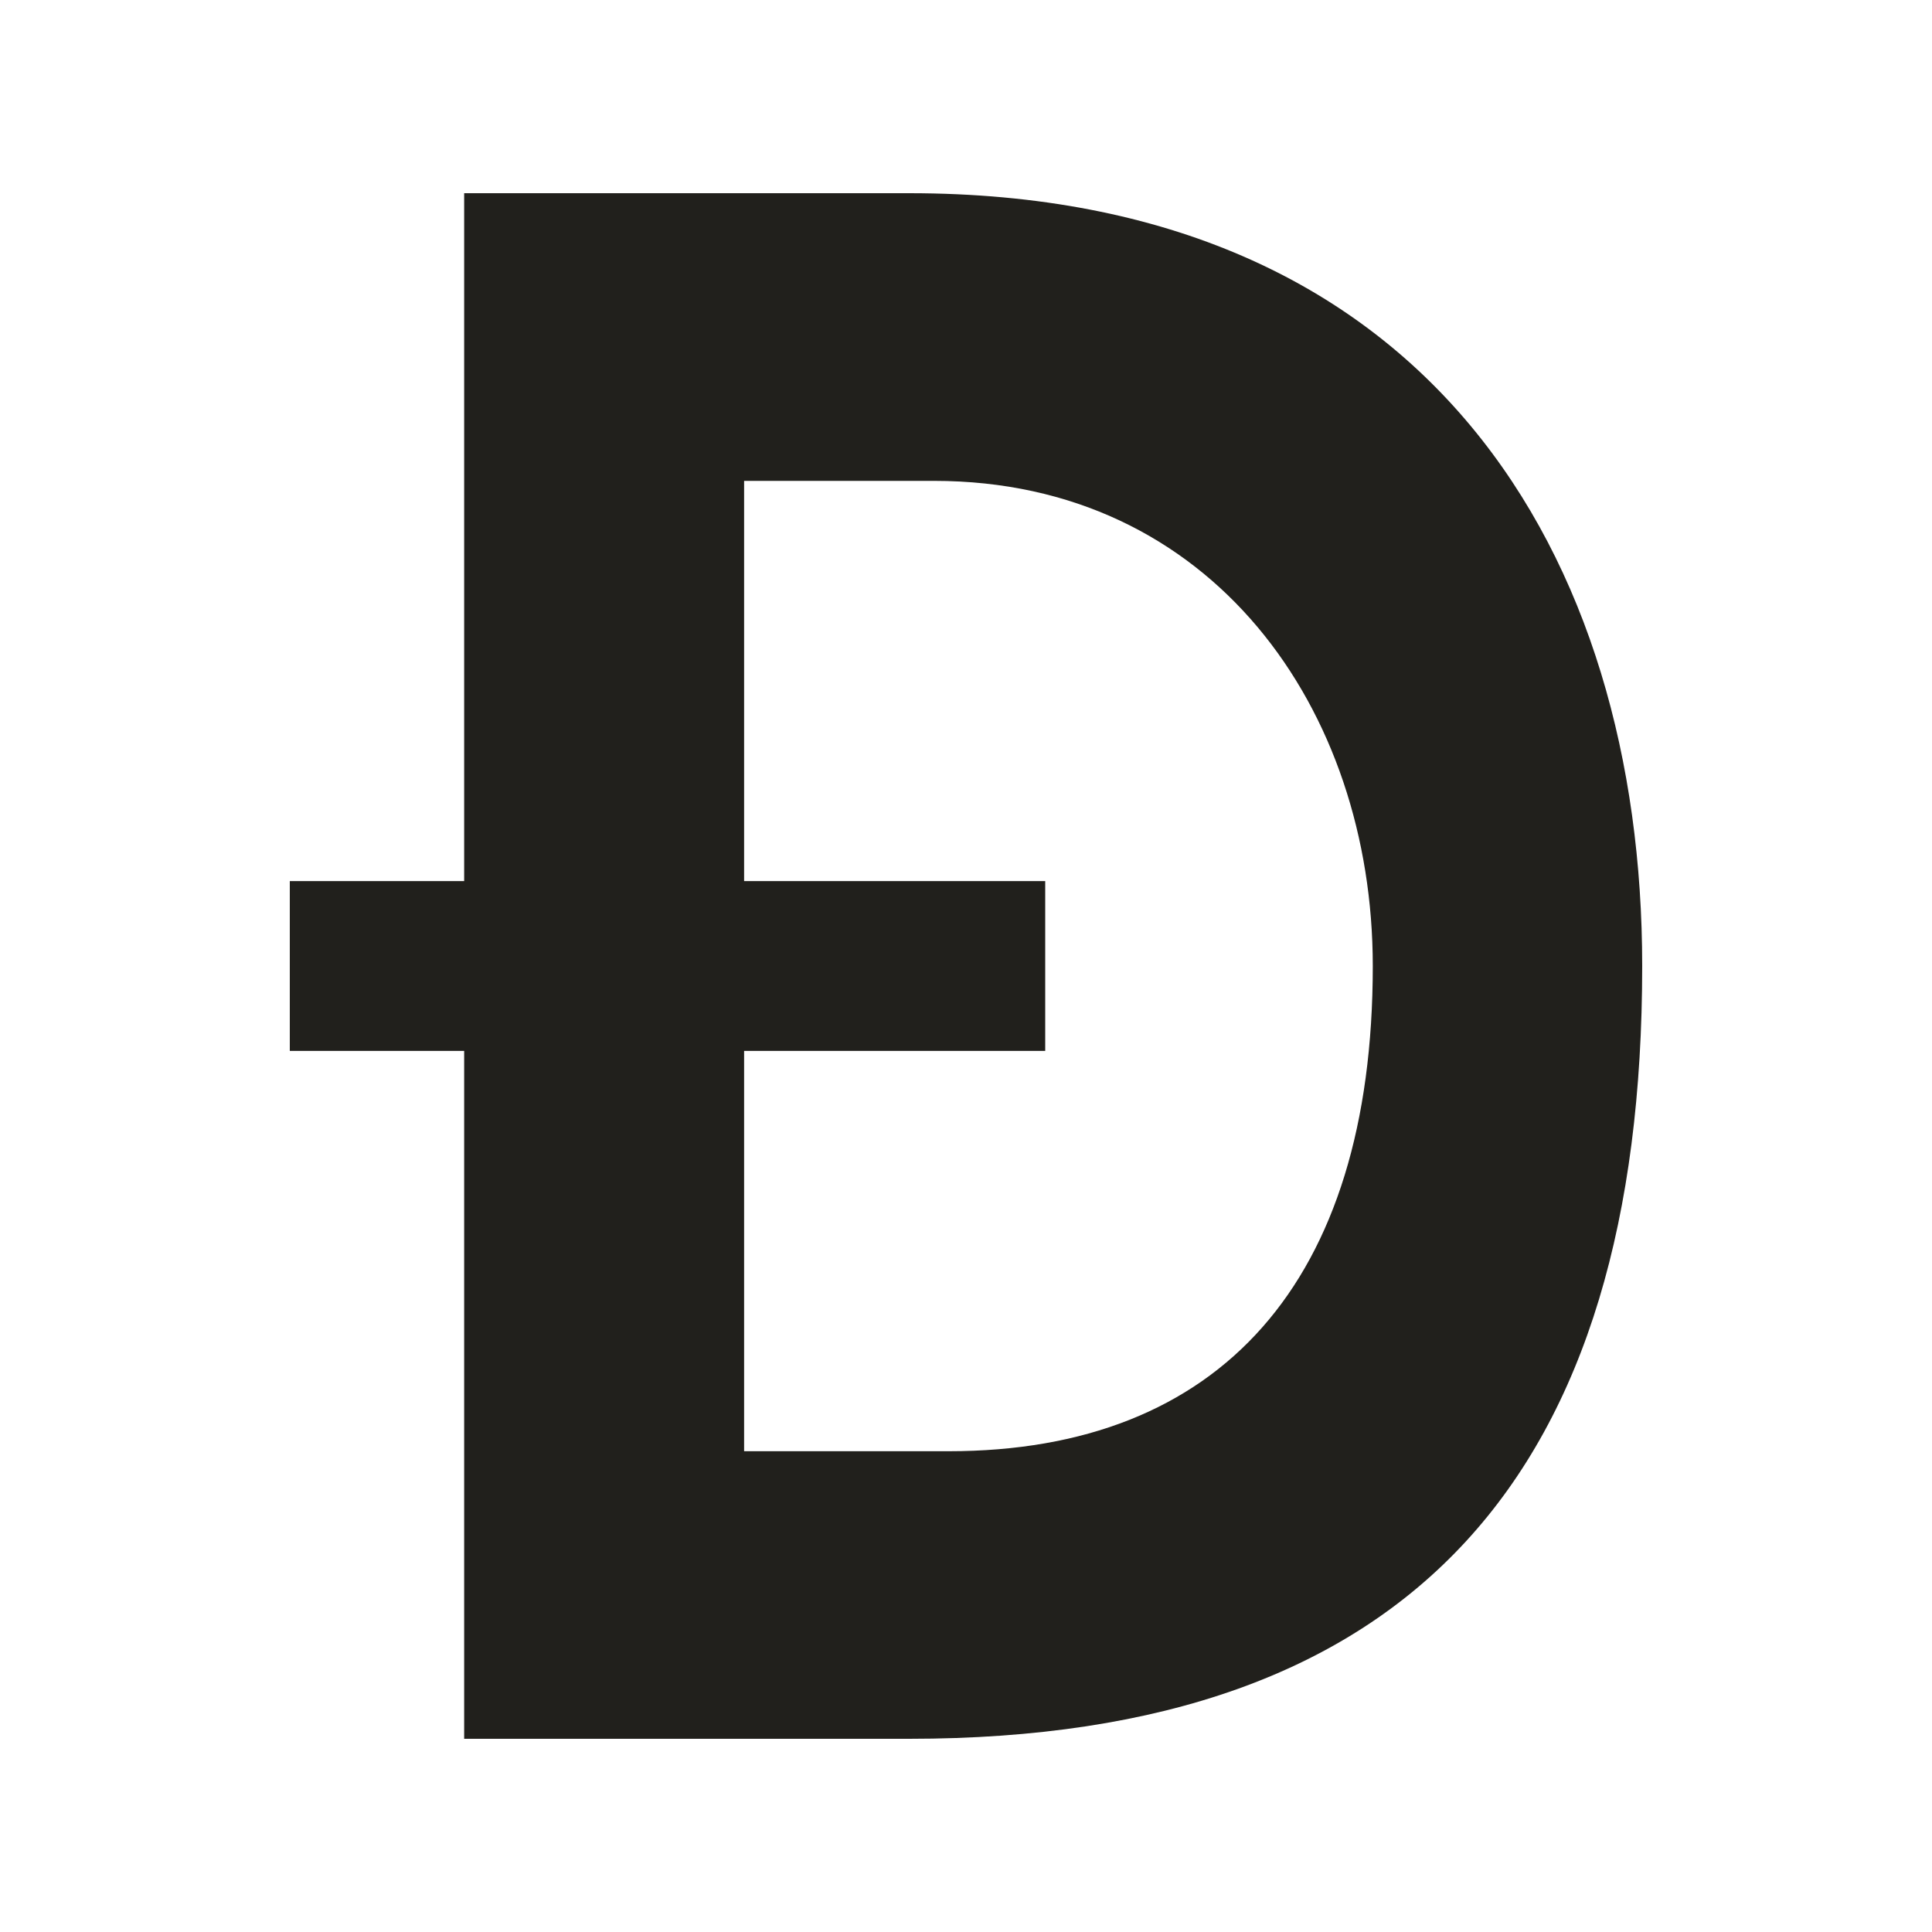 <svg width="20" height="20" viewBox="0 0 20 20" fill="none" xmlns="http://www.w3.org/2000/svg">
<g id="Frame 1626">
<path id="Vector" d="M4.805 2V9.121H3V10.879H4.805V18H9.412C14.662 18 17 15.218 17 10C17 5.762 14.799 2 9.412 2H4.805ZM14.211 10C14.211 13.276 12.625 15.023 9.822 15.023H7.703V10.879H10.82V9.121H7.703V4.978H9.67C12.544 4.978 14.211 7.34 14.211 10Z" fill="#21201C"/>
</g>
</svg>
